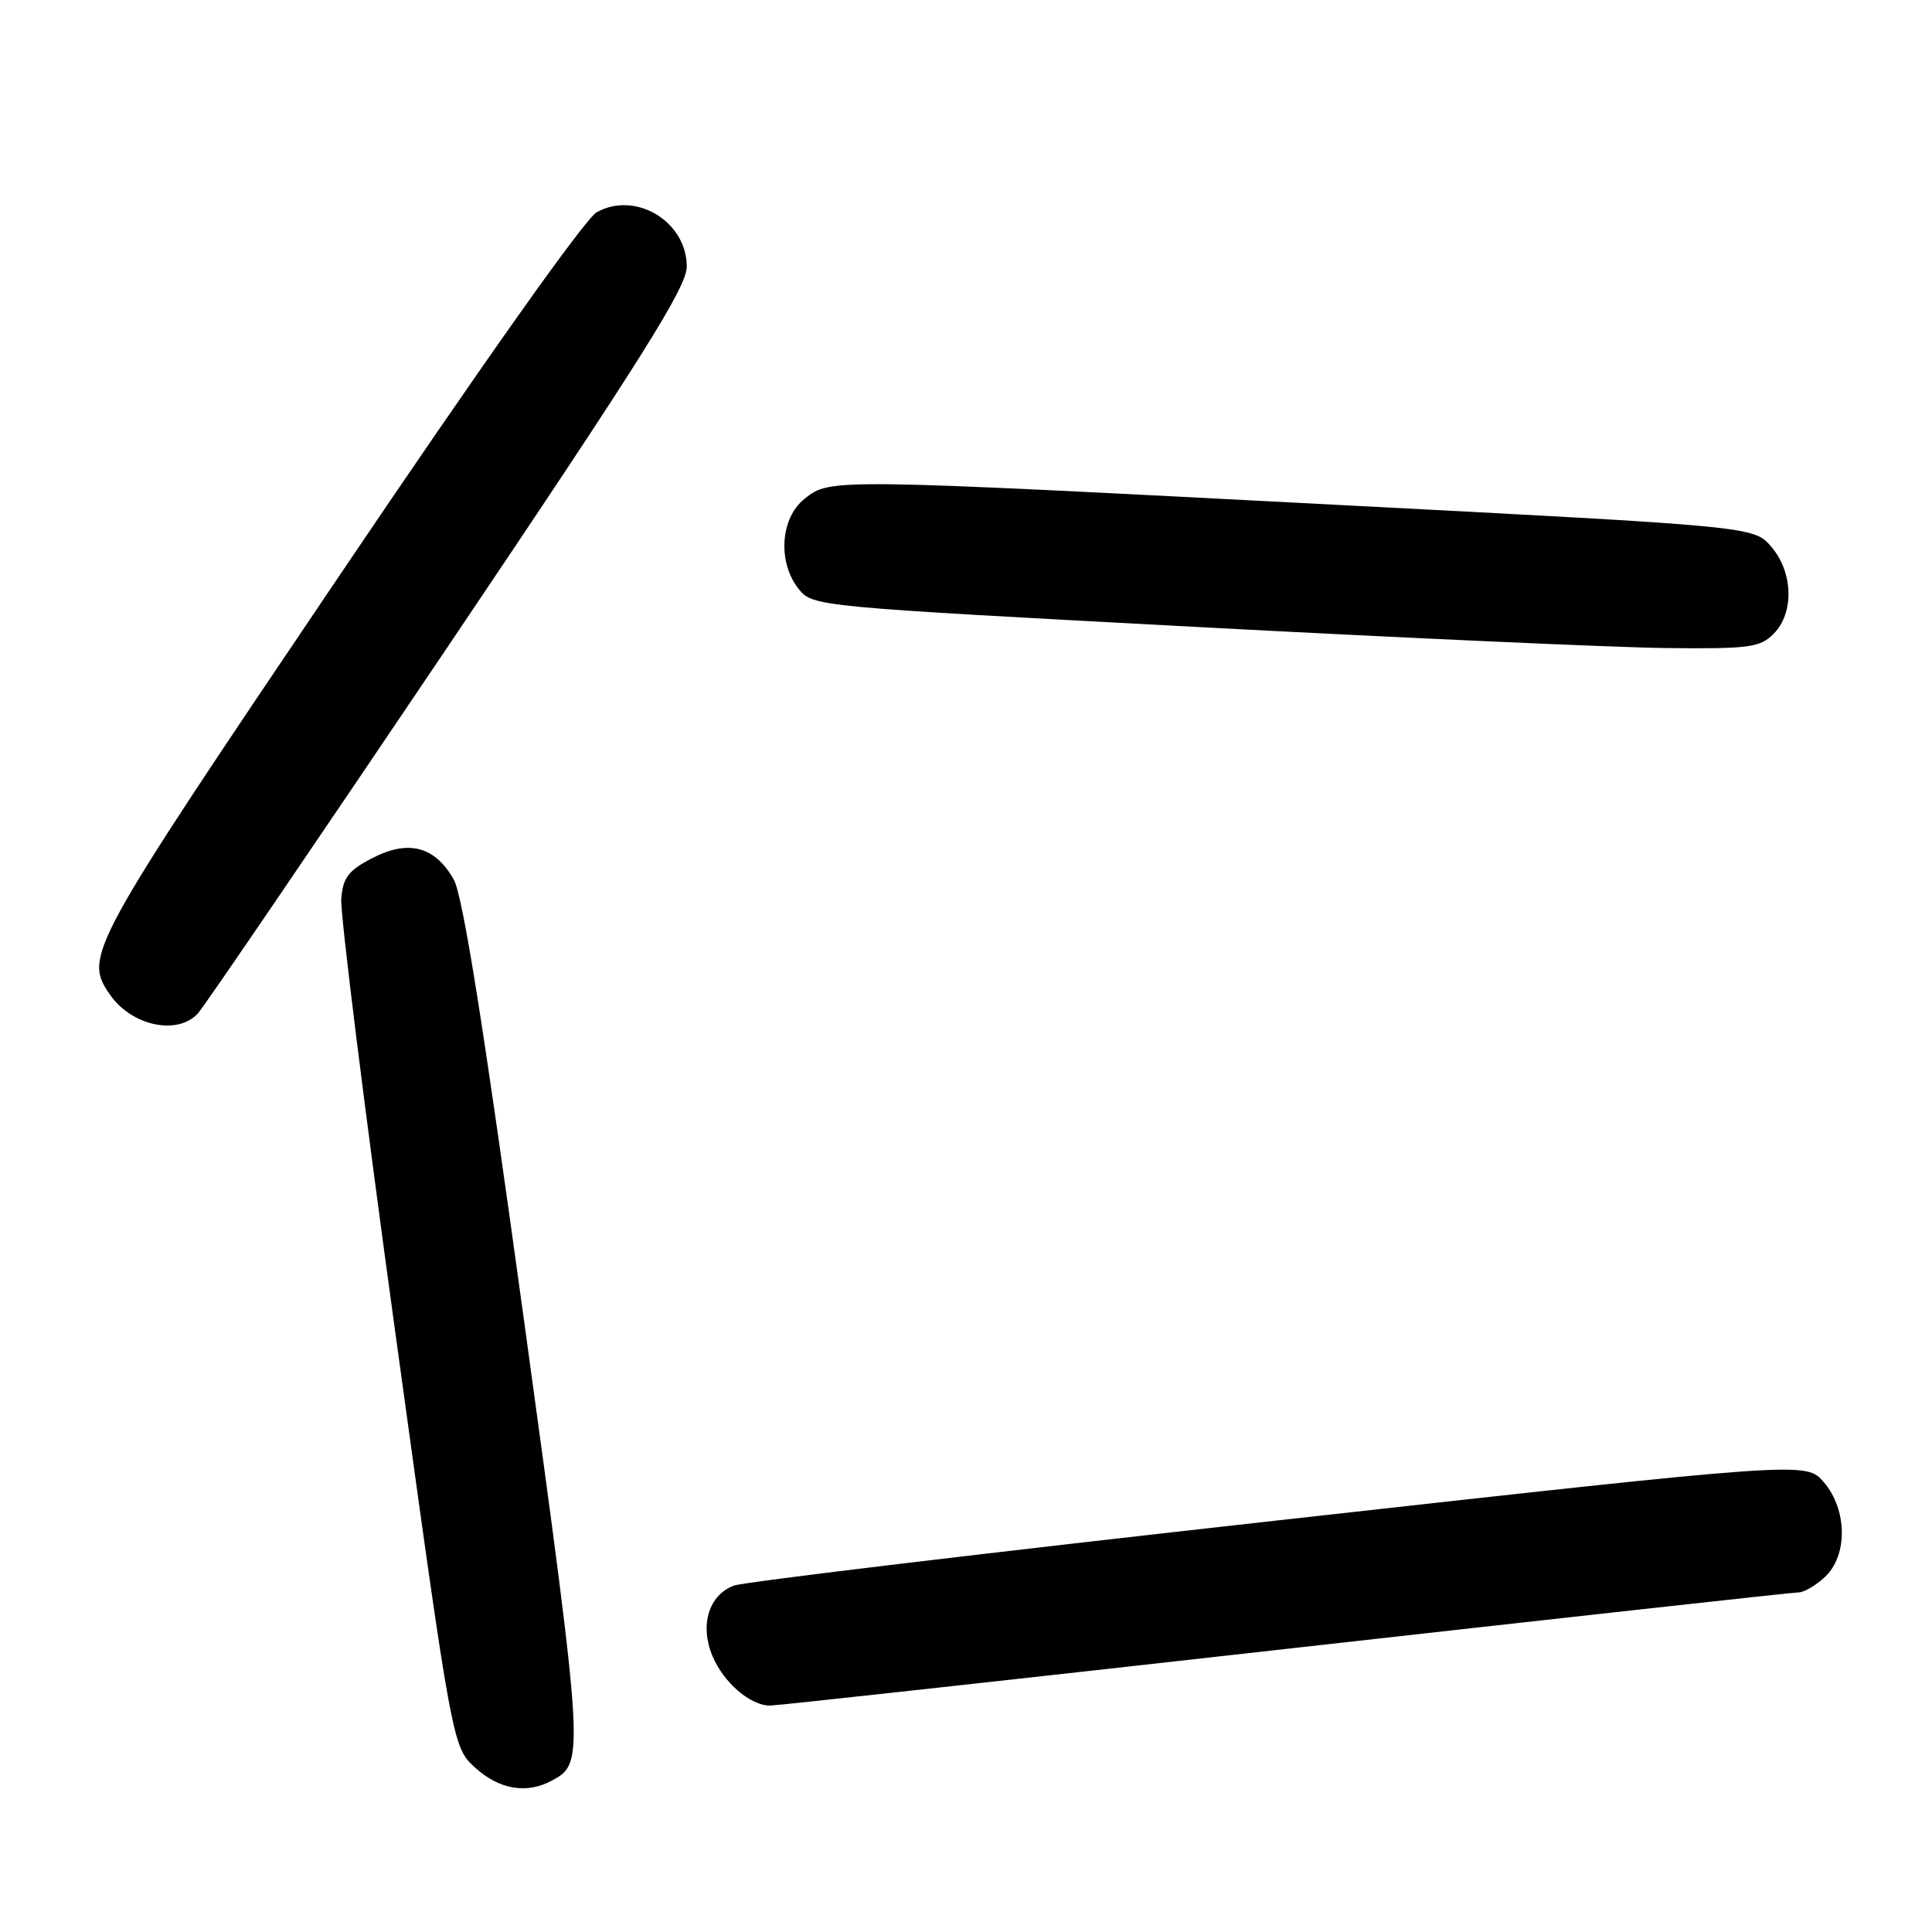 <?xml version="1.0" encoding="UTF-8" standalone="no"?>
<!DOCTYPE svg PUBLIC "-//W3C//DTD SVG 1.1//EN" "http://www.w3.org/Graphics/SVG/1.1/DTD/svg11.dtd" >
<svg xmlns="http://www.w3.org/2000/svg" xmlns:xlink="http://www.w3.org/1999/xlink" version="1.1" viewBox="0 0 256 256">
 <g >
 <path fill="currentColor"
d=" M 73.04 235.98 C 77.48 233.60 77.48 233.58 69.47 175.21 C 64.05 135.78 61.32 118.62 60.11 116.51 C 57.61 112.14 54.11 111.23 49.36 113.69 C 46.16 115.34 45.45 116.27 45.22 119.09 C 45.06 120.97 48.31 147.02 52.44 177.00 C 59.95 231.50 59.95 231.50 62.99 234.25 C 66.15 237.11 69.77 237.73 73.04 235.98 Z  M 170.33 218.50 C 207.02 214.38 237.61 211.00 238.33 211.00 C 239.04 211.00 240.61 210.08 241.81 208.96 C 244.86 206.12 244.79 200.03 241.66 196.39 C 239.31 193.66 239.31 193.66 169.41 201.45 C 130.97 205.73 98.49 209.62 97.24 210.10 C 93.91 211.36 92.70 215.34 94.40 219.42 C 95.88 222.95 99.41 226.00 102.04 226.00 C 102.92 226.00 133.65 222.62 170.33 218.50 Z  M 26.25 134.25 C 27.11 133.29 42.03 111.38 59.41 85.58 C 85.14 47.37 91.00 38.04 91.00 35.33 C 91.00 29.35 84.22 25.26 79.07 28.12 C 77.52 28.98 63.86 48.28 44.80 76.53 C 11.58 125.74 11.03 126.74 14.61 131.85 C 17.50 135.97 23.59 137.23 26.25 134.25 Z  M 235.00 84.00 C 237.76 81.24 237.62 75.83 234.70 72.44 C 232.40 69.76 232.40 69.76 177.45 66.91 C 109.77 63.39 110.04 63.40 106.63 66.07 C 103.38 68.63 103.00 74.55 105.86 78.08 C 107.70 80.35 108.28 80.40 158.11 83.05 C 185.82 84.53 214.01 85.79 220.75 85.87 C 231.77 85.99 233.20 85.80 235.00 84.00 Z "/>
</g>
</svg>
